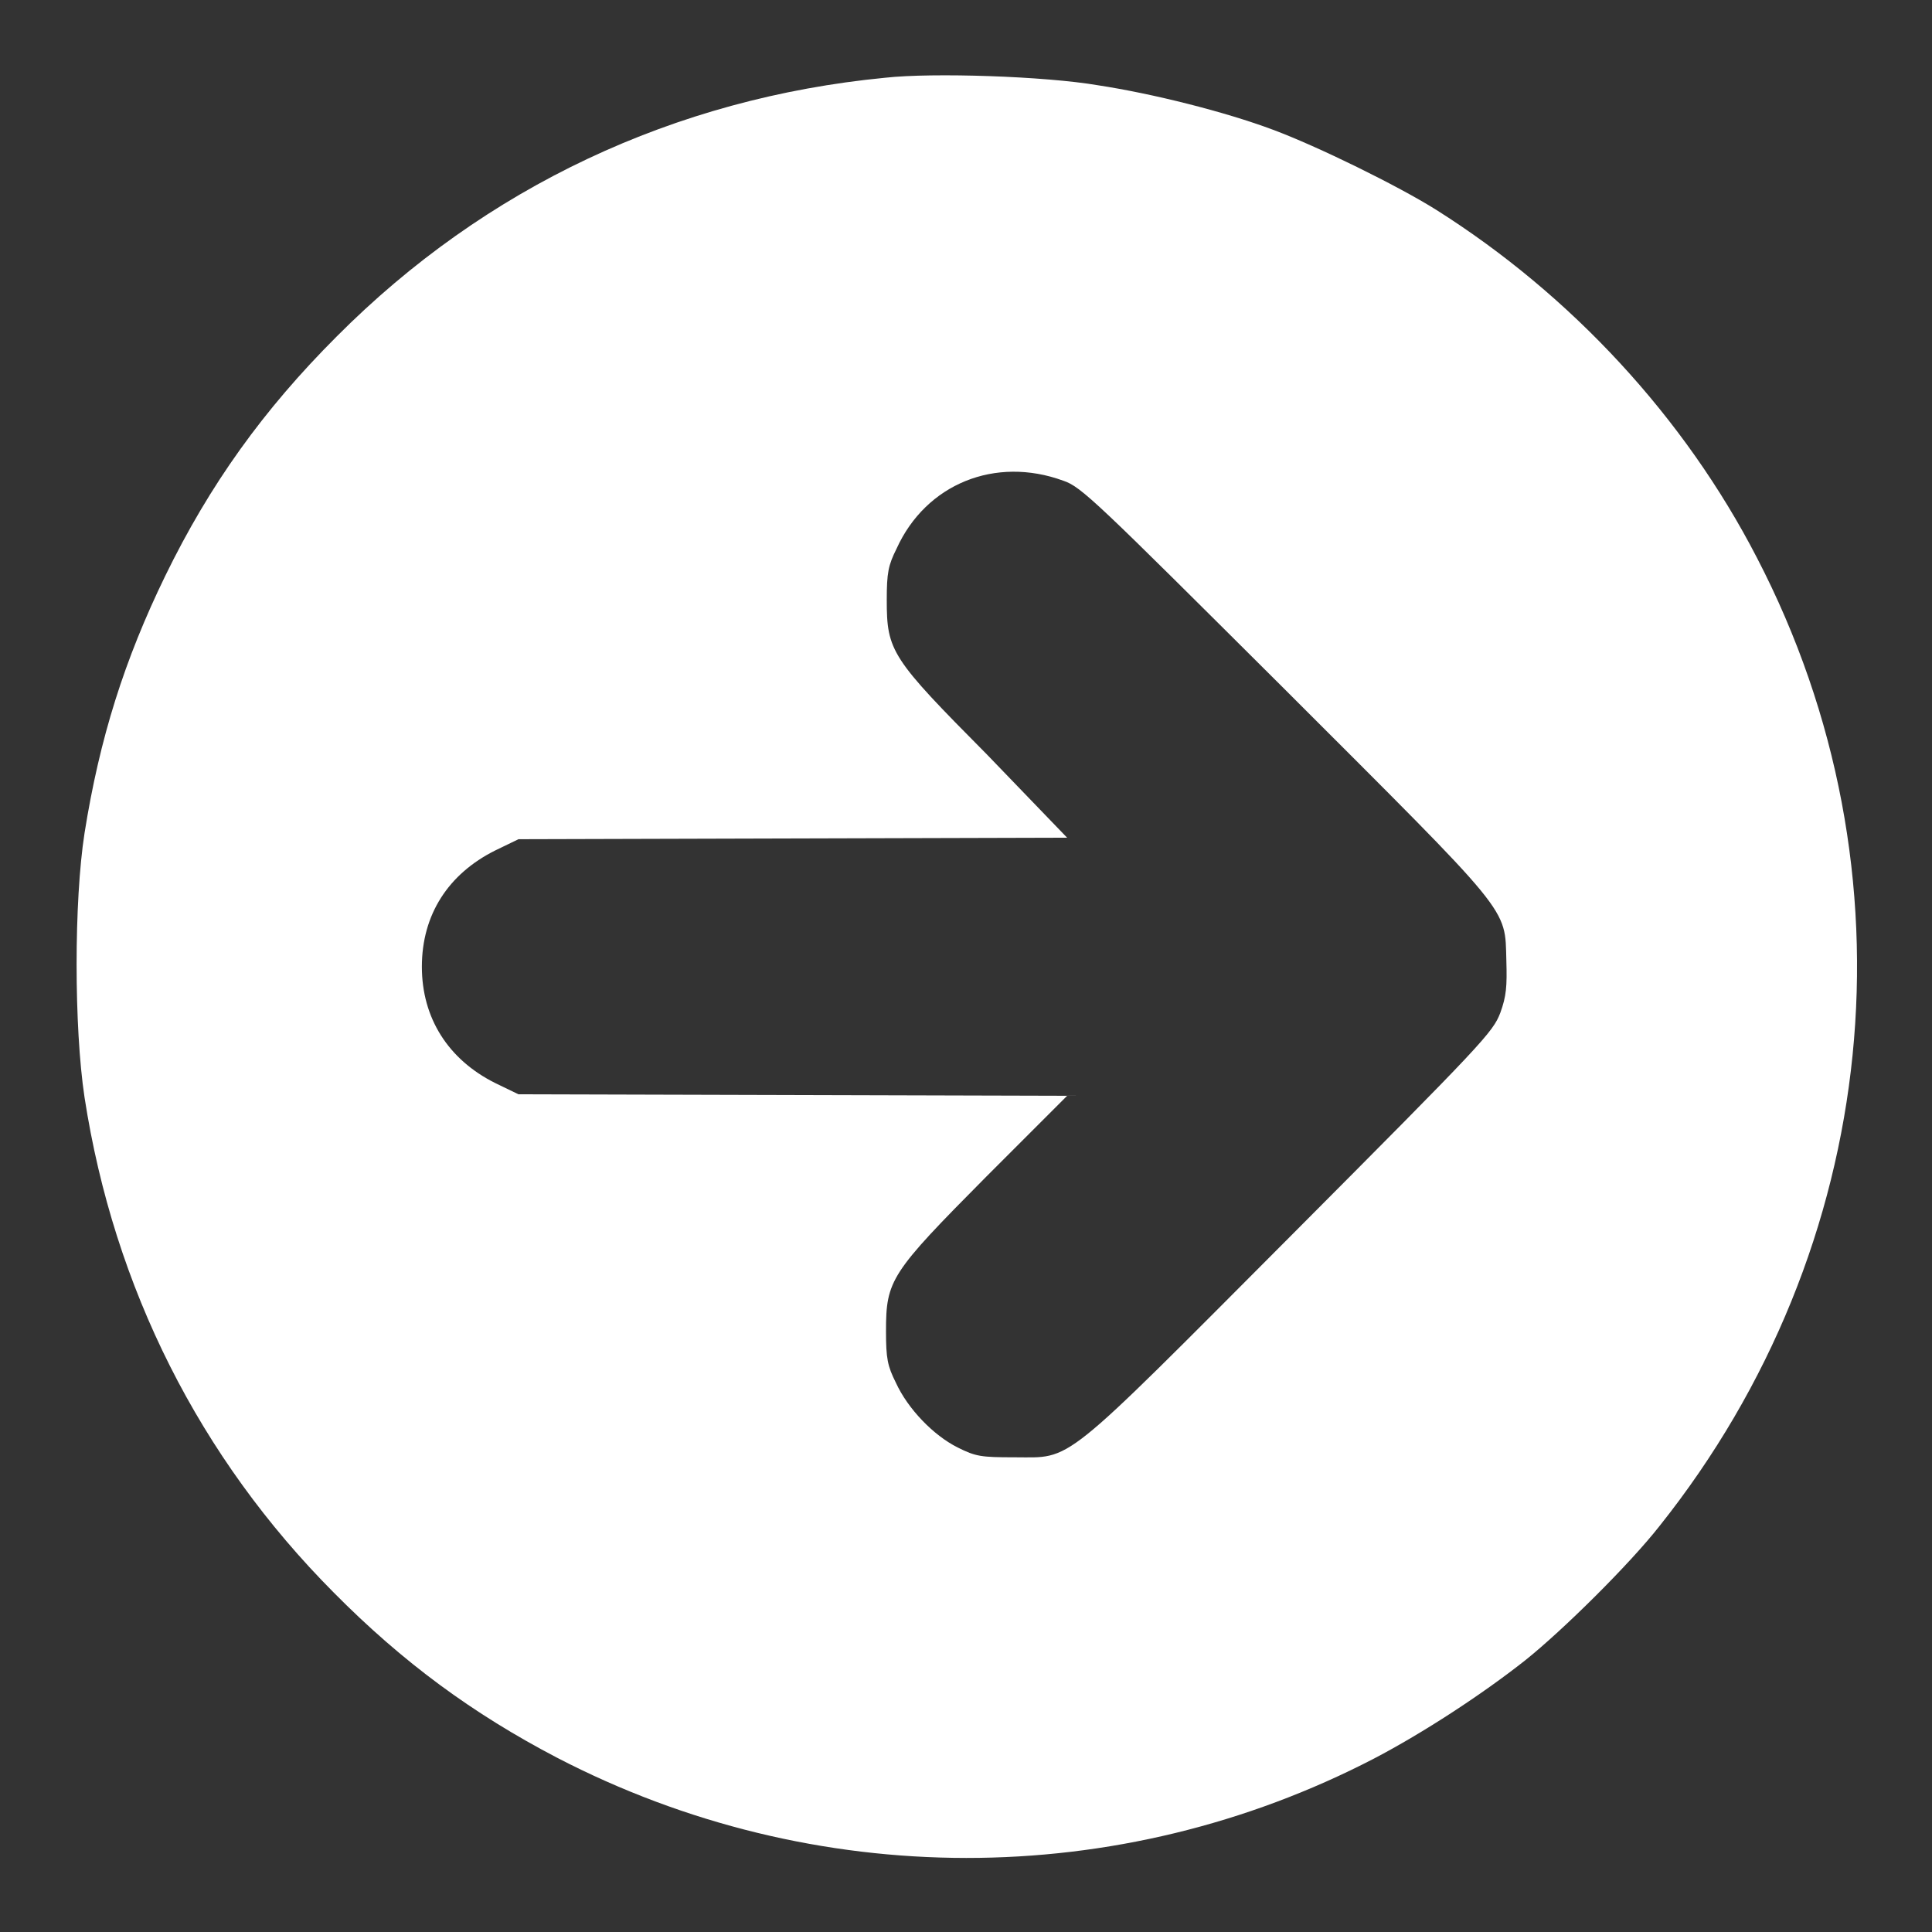 <?xml version="1.0" encoding="utf-8"?>
<!-- Svg Vector Icons : http://www.onlinewebfonts.com/icon -->
<!DOCTYPE svg PUBLIC "-//W3C//DTD SVG 1.1//EN" "http://www.w3.org/Graphics/SVG/1.1/DTD/svg11.dtd">
<svg version="1.1" xmlns="http://www.w3.org/2000/svg" xmlns:xlink="http://www.w3.org/1999/xlink" x="0px" y="0px" viewBox="0 0 256 256" enable-background="new 0 0 256 256" xml:space="preserve">
<rect x="0" y="0" width="256" height="256" fill="#333333" stroke="none"/>
<g><g><g><path fill="#FFF" d="M117.3,10.3c-27.9,2.7-53,14.5-72.7,34.3c-9.7,9.7-16.8,19.6-22.7,31.7c-5.4,11.1-8.7,21.5-10.7,34.1c-1.4,9-1.4,25.7,0,35c3.9,25.3,15.3,47.8,33,65.6c9.2,9.3,18.5,16.1,29.6,21.9c34.1,17.7,74.4,17.7,108.3,0.1c6.5-3.4,14.3-8.5,20-13c5-4,13.8-12.7,17.8-17.8c29.4-36.9,34.5-86.7,12.9-128.3c-9.6-18.6-24.6-34.8-42.5-46.1c-5.1-3.2-15.7-8.4-21.6-10.6c-6.4-2.4-16-4.8-23.2-5.9C138.5,10.1,123.6,9.6,117.3,10.3z M140.9,63.7c2.4,0.8,4.4,2.8,29.3,27.6c30.3,30.3,29.2,28.8,29.4,36c0.1,3.4,0,4.7-0.8,6.9c-1,2.6-2.2,3.9-27.8,29.6c-30.8,30.9-28.8,29.3-36.6,29.3c-4.4,0-5.1-0.1-7.5-1.3c-3.2-1.6-6.6-5.1-8.2-8.6c-1.1-2.2-1.3-3.2-1.3-6.8c0-6.8,0.6-7.7,13.3-20.5l10.7-10.7l-36.4-0.1l-36.3-0.1l-3.1-1.5c-6.2-3.1-9.7-8.6-9.7-15.4c0-6.9,3.5-12.3,9.7-15.4l3.1-1.5l36.3-0.1l36.4-0.1L130.8,100c-12.7-12.8-13.3-13.7-13.3-20.5c0-3.6,0.2-4.6,1.3-6.8C122.7,64.1,131.9,60.4,140.9,63.7z"/></g></g></g>
</svg>
